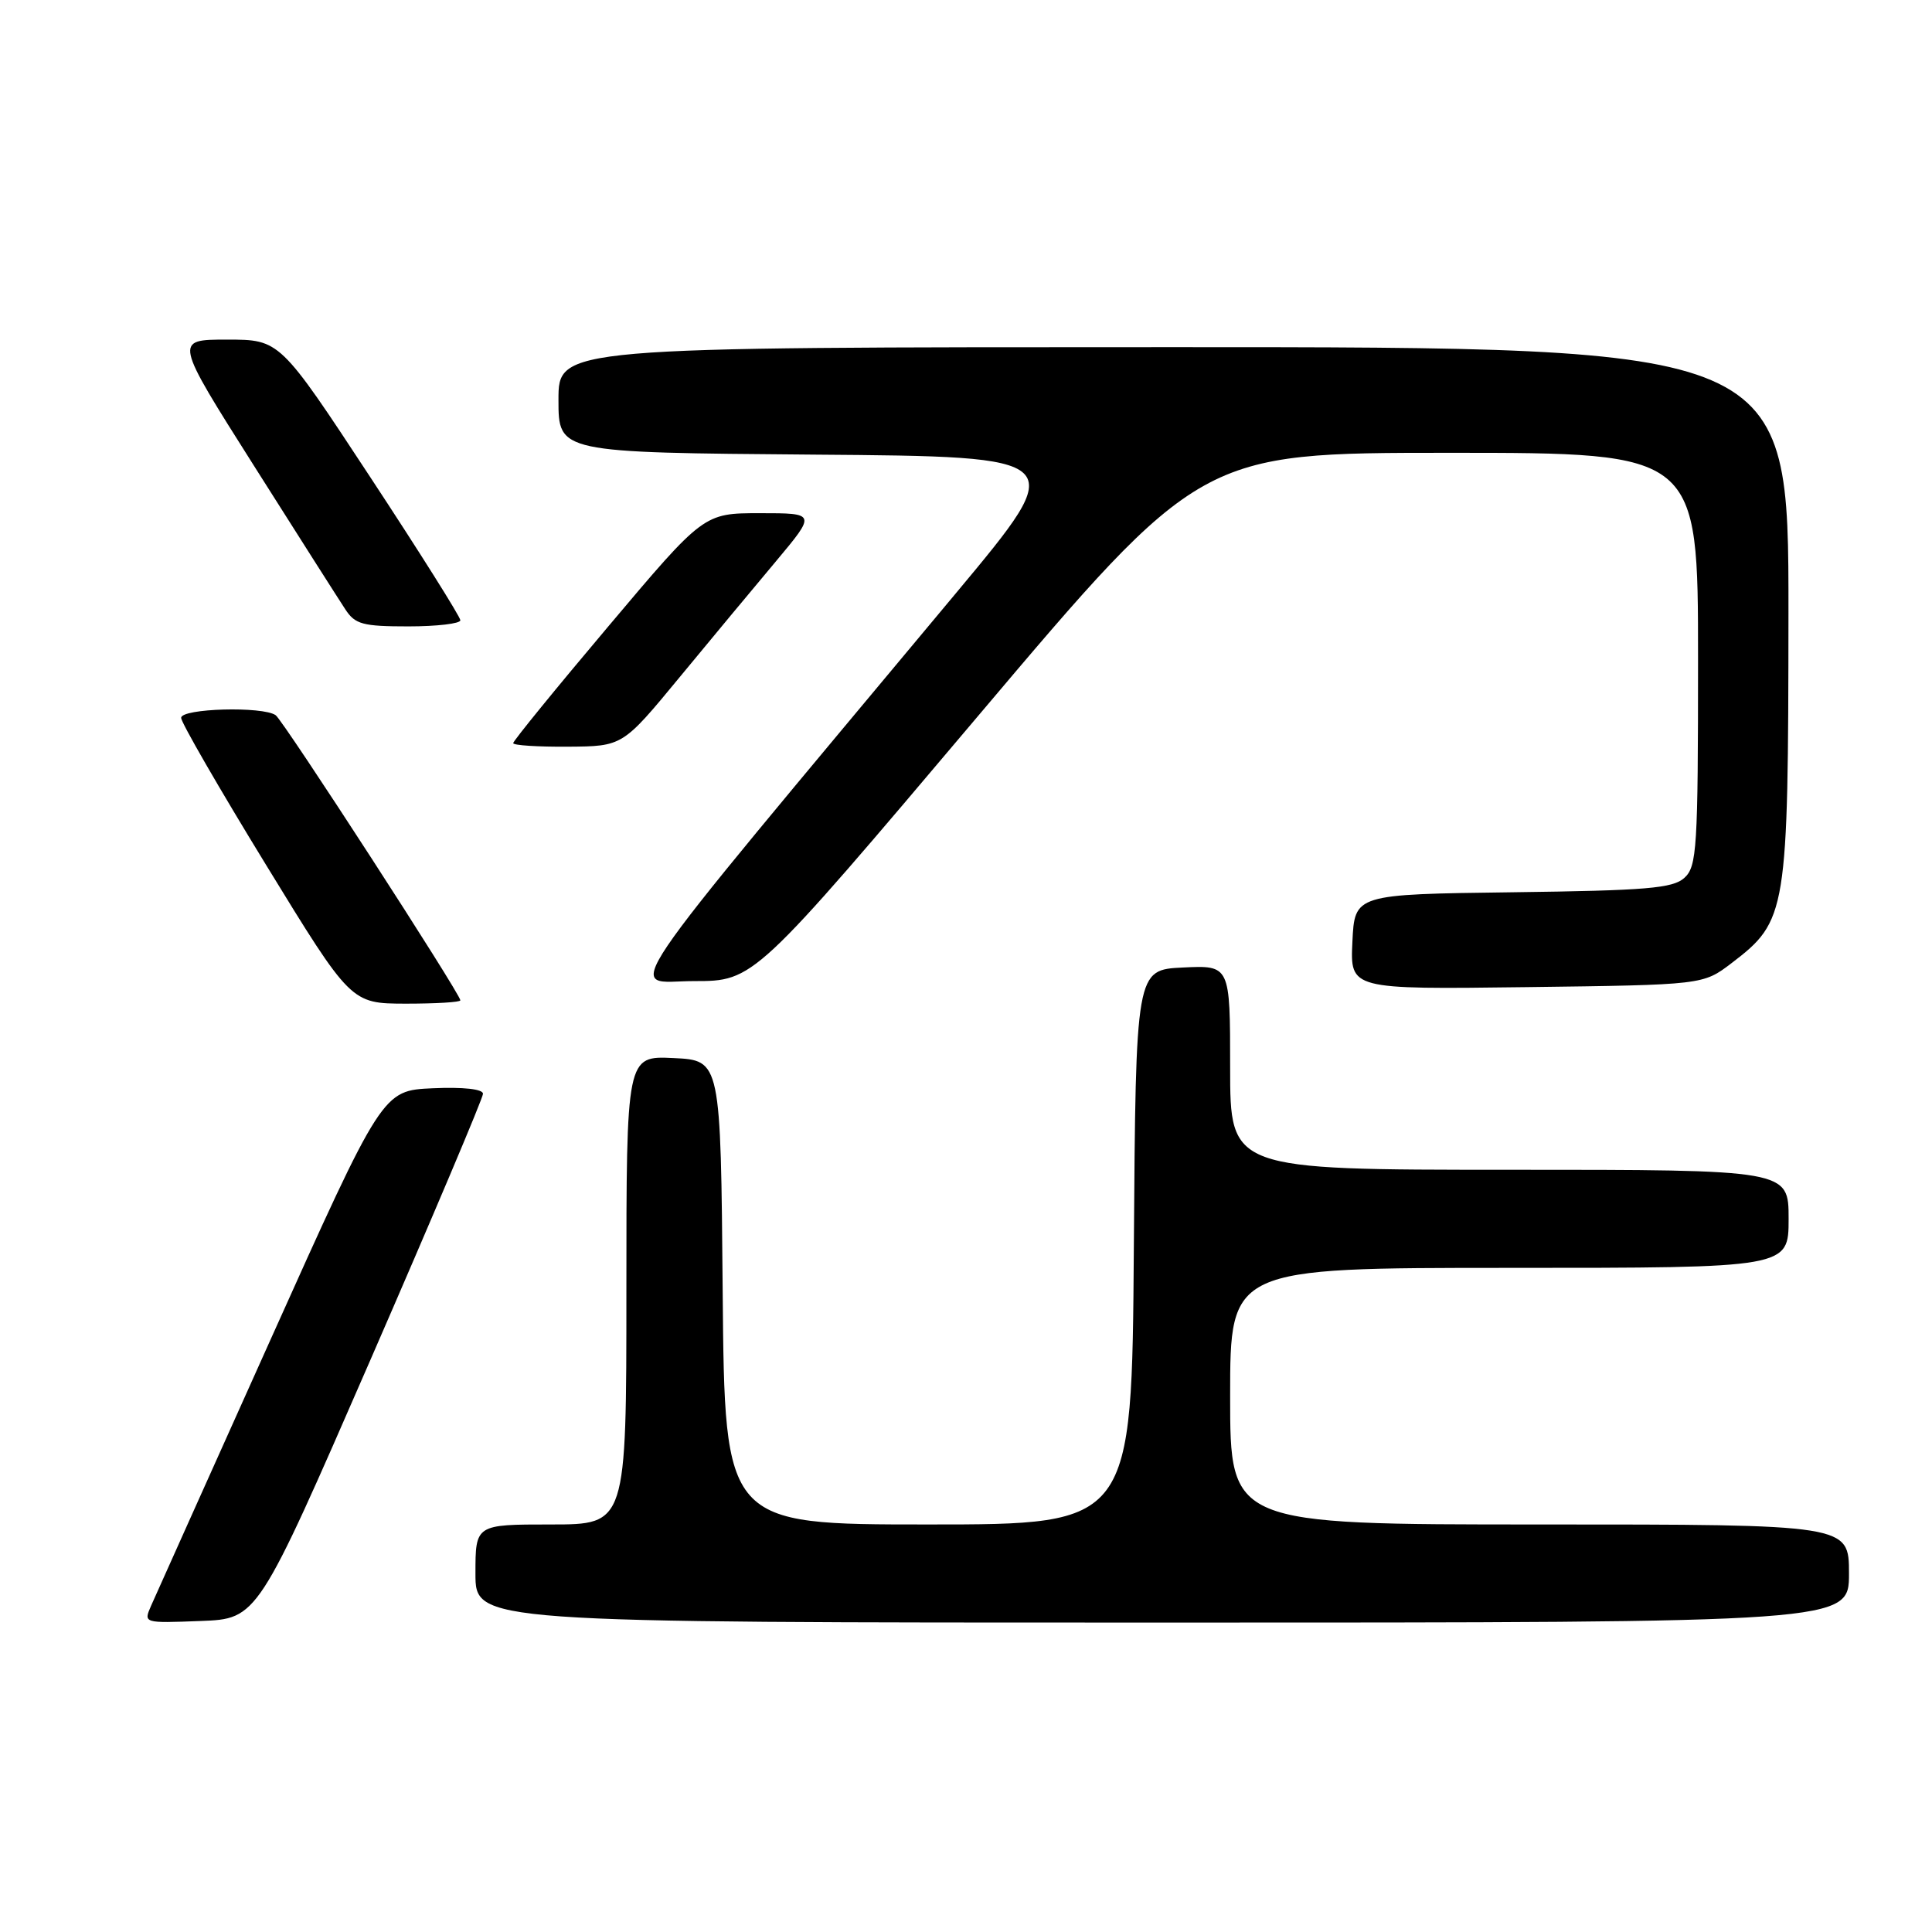 <?xml version="1.0" encoding="UTF-8" standalone="no"?>
<!DOCTYPE svg PUBLIC "-//W3C//DTD SVG 1.1//EN" "http://www.w3.org/Graphics/SVG/1.1/DTD/svg11.dtd" >
<svg xmlns="http://www.w3.org/2000/svg" xmlns:xlink="http://www.w3.org/1999/xlink" version="1.1" viewBox="0 0 256 256">
 <g >
 <path fill="currentColor"
d=" M 49.07 180.22 C 57.28 161.37 64.00 145.49 64.00 144.93 C 64.00 144.31 61.39 144.02 57.34 144.20 C 50.68 144.50 50.68 144.50 35.85 177.50 C 27.69 195.65 20.57 211.53 20.01 212.79 C 19.01 215.08 19.02 215.08 26.57 214.79 C 34.13 214.50 34.13 214.50 49.07 180.22 Z  M 245.00 208.50 C 245.00 202.00 245.00 202.00 204.00 202.00 C 163.00 202.00 163.00 202.00 163.00 185.00 C 163.00 168.00 163.00 168.00 200.00 168.00 C 237.00 168.00 237.00 168.00 237.00 161.50 C 237.00 155.00 237.00 155.00 200.00 155.00 C 163.00 155.00 163.00 155.00 163.00 141.45 C 163.00 127.90 163.00 127.90 156.75 128.20 C 150.50 128.50 150.50 128.50 150.24 165.25 C 149.98 202.00 149.98 202.00 123.00 202.00 C 96.03 202.00 96.03 202.00 95.76 171.25 C 95.50 140.50 95.50 140.50 89.25 140.20 C 83.00 139.90 83.00 139.90 83.00 170.95 C 83.00 202.00 83.00 202.00 73.00 202.00 C 63.00 202.00 63.00 202.00 63.00 208.50 C 63.00 215.00 63.00 215.00 154.00 215.00 C 245.00 215.00 245.00 215.00 245.00 208.50 Z  M 61.00 132.55 C 61.00 131.69 37.56 95.50 36.53 94.77 C 34.84 93.56 24.00 93.86 24.00 95.12 C 24.00 95.73 29.06 104.50 35.25 114.60 C 46.50 132.97 46.50 132.97 53.75 132.99 C 57.74 132.99 61.00 132.80 61.00 132.55 Z  M 229.44 127.62 C 236.79 122.01 236.95 121.00 236.98 81.25 C 237.00 46.00 237.00 46.00 155.50 46.00 C 74.00 46.00 74.00 46.00 74.00 52.99 C 74.00 59.97 74.00 59.97 107.88 60.24 C 141.76 60.50 141.76 60.50 126.75 78.50 C 79.95 134.60 83.06 130.00 91.94 130.00 C 99.90 130.00 99.90 130.00 129.49 95.00 C 159.08 60.00 159.08 60.00 192.04 60.00 C 225.00 60.00 225.00 60.00 225.00 87.35 C 225.00 112.44 224.85 114.82 223.19 116.32 C 221.67 117.71 218.17 118.00 200.44 118.23 C 179.50 118.50 179.50 118.50 179.20 124.80 C 178.90 131.10 178.90 131.10 202.28 130.80 C 225.66 130.50 225.66 130.50 229.44 127.62 Z  M 90.00 89.80 C 94.12 84.80 99.90 77.85 102.83 74.36 C 108.15 68.00 108.15 68.00 100.70 68.00 C 93.25 68.00 93.25 68.00 80.63 82.97 C 73.68 91.20 68.00 98.18 68.00 98.47 C 68.00 98.76 71.26 98.97 75.25 98.94 C 82.50 98.89 82.50 98.89 90.00 89.80 Z  M 61.00 82.19 C 61.00 81.74 55.62 73.19 49.04 63.19 C 37.08 45.00 37.08 45.00 30.07 45.00 C 23.07 45.00 23.07 45.00 33.66 61.73 C 39.49 70.94 44.93 79.49 45.75 80.73 C 47.05 82.73 48.06 83.00 54.12 83.00 C 57.90 83.00 61.00 82.63 61.00 82.19 Z "/>
</g>
</svg>
